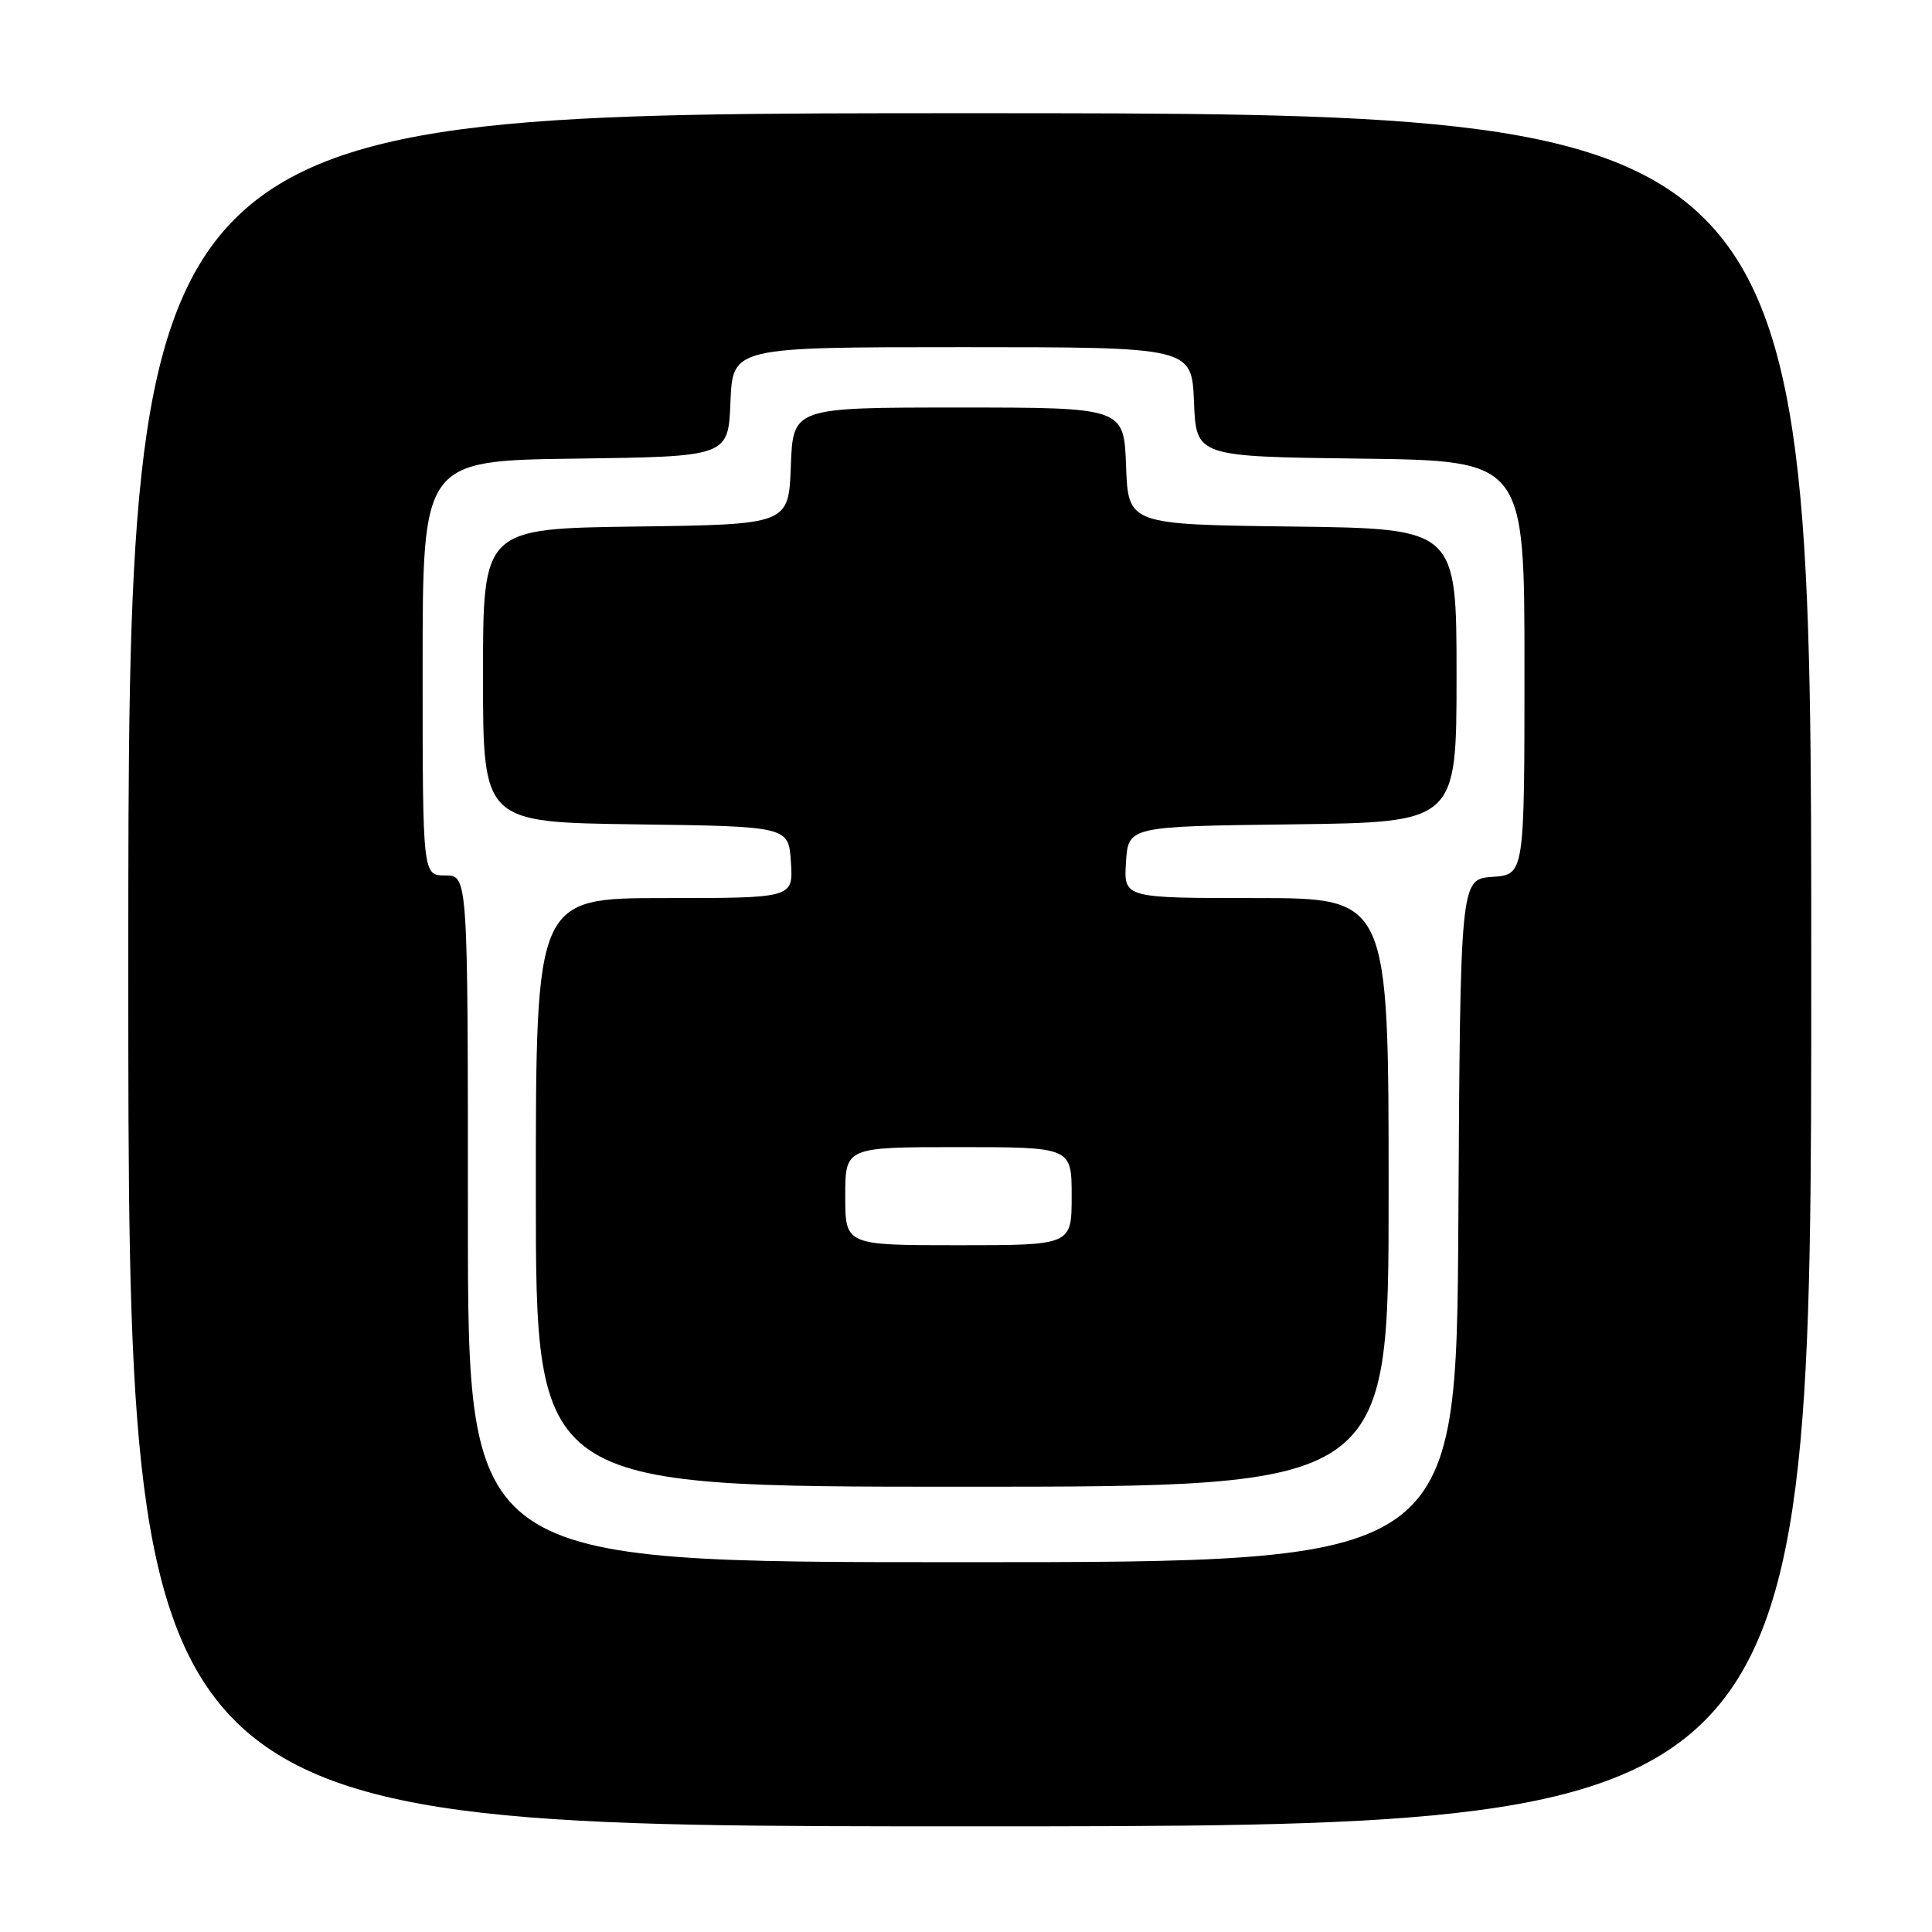 <?xml version="1.0" encoding="UTF-8" standalone="no"?>
<!DOCTYPE svg PUBLIC "-//W3C//DTD SVG 1.1//EN" "http://www.w3.org/Graphics/SVG/1.1/DTD/svg11.dtd" >
<svg xmlns="http://www.w3.org/2000/svg" xmlns:xlink="http://www.w3.org/1999/xlink" version="1.1" viewBox="0 0 256 256">
 <g >
 <path fill="currentColor"
d=" M 240.00 128.50 C 240.00 15.00 240.00 15.00 128.50 15.00 C 17.00 15.00 17.00 15.00 17.00 128.50 C 17.00 242.00 17.00 242.00 128.50 242.00 C 240.00 242.00 240.00 242.00 240.00 128.50 Z  M 62.00 161.50 C 62.00 116.00 62.00 116.00 59.00 116.00 C 56.00 116.00 56.00 116.00 56.00 88.52 C 56.00 61.04 56.00 61.04 76.25 60.77 C 96.50 60.50 96.50 60.50 96.79 53.25 C 97.09 46.00 97.09 46.00 127.50 46.00 C 157.91 46.00 157.91 46.00 158.21 53.25 C 158.50 60.50 158.50 60.50 180.25 60.77 C 202.00 61.04 202.00 61.04 202.00 88.46 C 202.00 115.89 202.00 115.89 197.75 116.19 C 193.50 116.50 193.50 116.50 193.24 161.75 C 192.98 207.00 192.98 207.00 127.49 207.00 C 62.00 207.00 62.00 207.00 62.00 161.50 Z  M 184.00 158.00 C 184.00 119.00 184.00 119.00 166.45 119.00 C 148.89 119.00 148.89 119.00 149.20 114.25 C 149.50 109.50 149.50 109.50 171.25 109.23 C 193.00 108.96 193.00 108.96 193.00 89.50 C 193.00 70.04 193.00 70.04 171.25 69.77 C 149.50 69.50 149.50 69.50 149.21 61.75 C 148.92 54.00 148.92 54.00 127.00 54.00 C 105.08 54.00 105.08 54.00 104.79 61.75 C 104.50 69.50 104.50 69.50 84.25 69.77 C 64.00 70.04 64.00 70.04 64.00 89.50 C 64.00 108.96 64.00 108.96 84.25 109.23 C 104.50 109.50 104.50 109.50 104.80 114.25 C 105.11 119.00 105.11 119.00 88.05 119.00 C 71.00 119.00 71.00 119.00 71.00 158.00 C 71.00 197.00 71.00 197.00 127.50 197.00 C 184.00 197.00 184.00 197.00 184.00 158.00 Z  M 112.00 158.50 C 112.00 152.00 112.00 152.00 127.00 152.00 C 142.00 152.00 142.00 152.00 142.00 158.50 C 142.00 165.00 142.00 165.00 127.00 165.00 C 112.00 165.00 112.00 165.00 112.00 158.50 Z "/>
</g>
</svg>